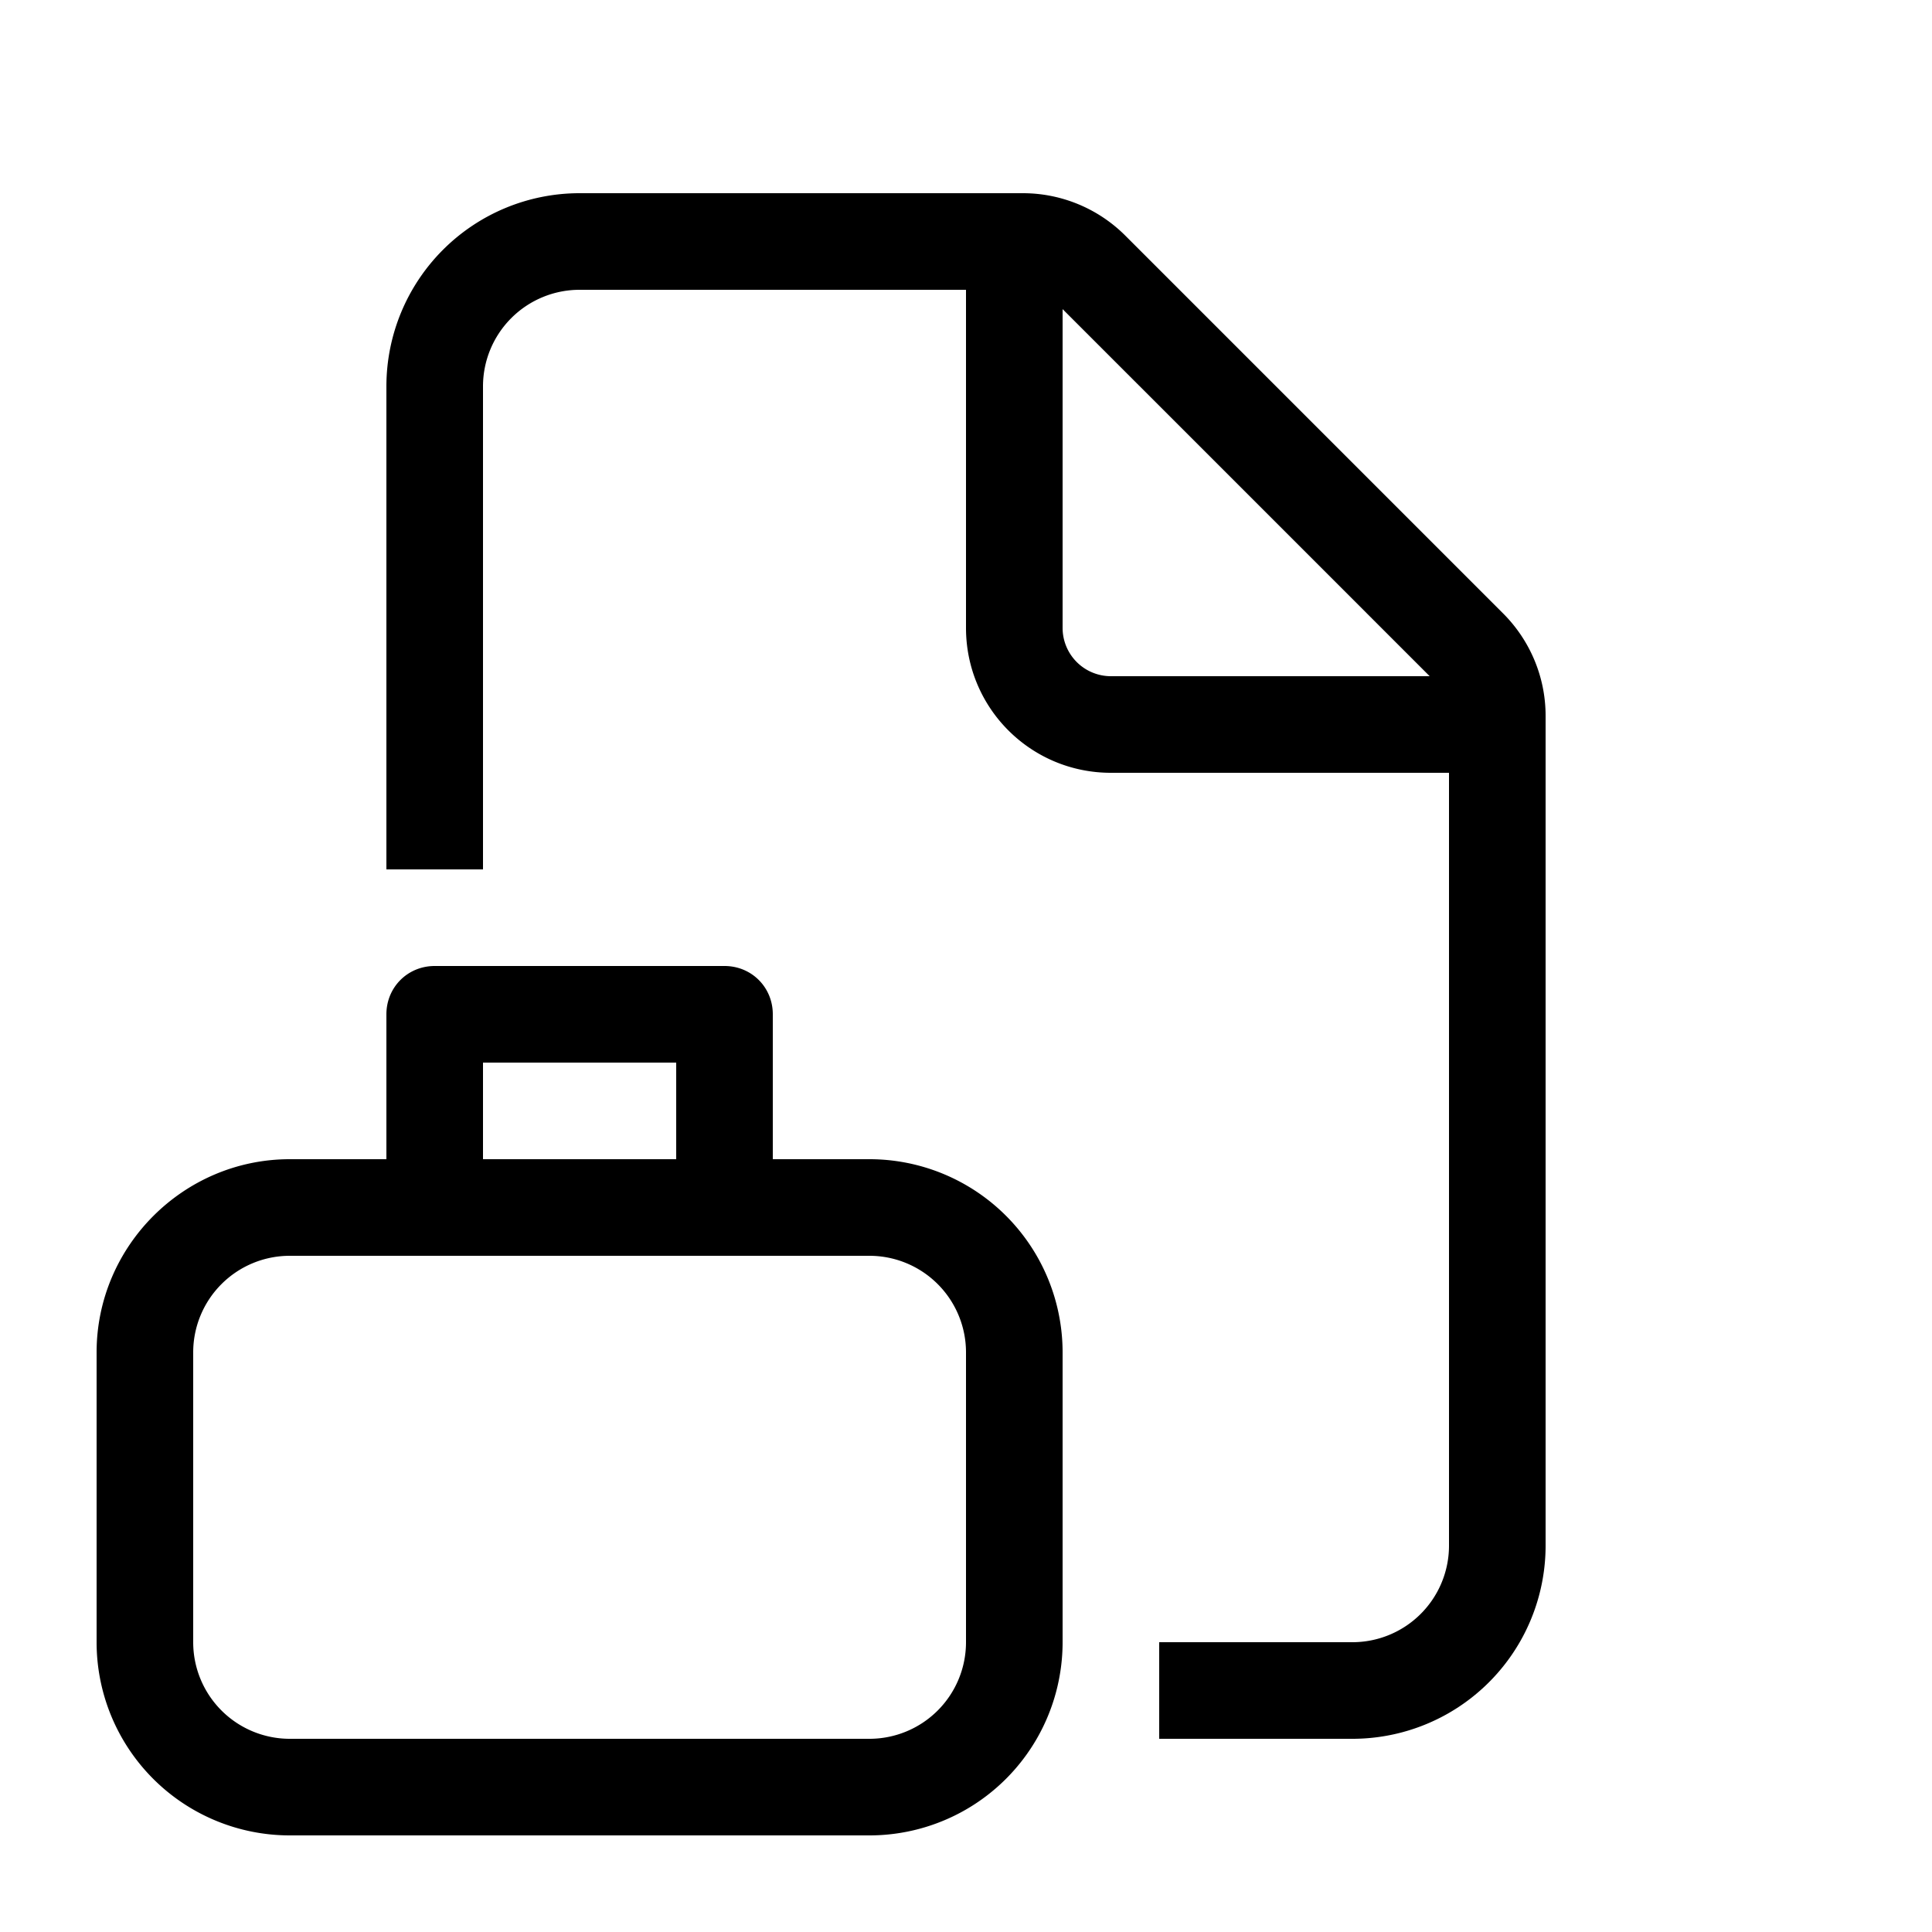 <svg width="20" height="20" viewBox="0 0 20 20" xmlns="http://www.w3.org/2000/svg"><path d="M6 2a2 2 0 00-2 2v5h1V4a1 1 0 011-1h4v3.5c0 .83.67 1.5 1.5 1.5H15v8a1 1 0 01-1 1h-2v1h2a2 2 0 002-2V7.41c0-.4-.16-.78-.44-1.06l-3.91-3.91A1.5 1.5 0 0010.59 2H6zm8.8 5h-3.3a.5.5 0 01-.5-.5V3.2L14.8 7z"/><path d="M4 10.5c0-.28.22-.5.5-.5h3c.28 0 .5.22.5.5V12h1a2 2 0 012 2v3a2 2 0 01-2 2H3a2 2 0 01-2-2v-3c0-1.1.9-2 2-2h1v-1.5zm3 .5H5v1h2v-1zm-4 2a1 1 0 00-1 1v3a1 1 0 001 1h6a1 1 0 001-1v-3a1 1 0 00-1-1H3z"/></svg>